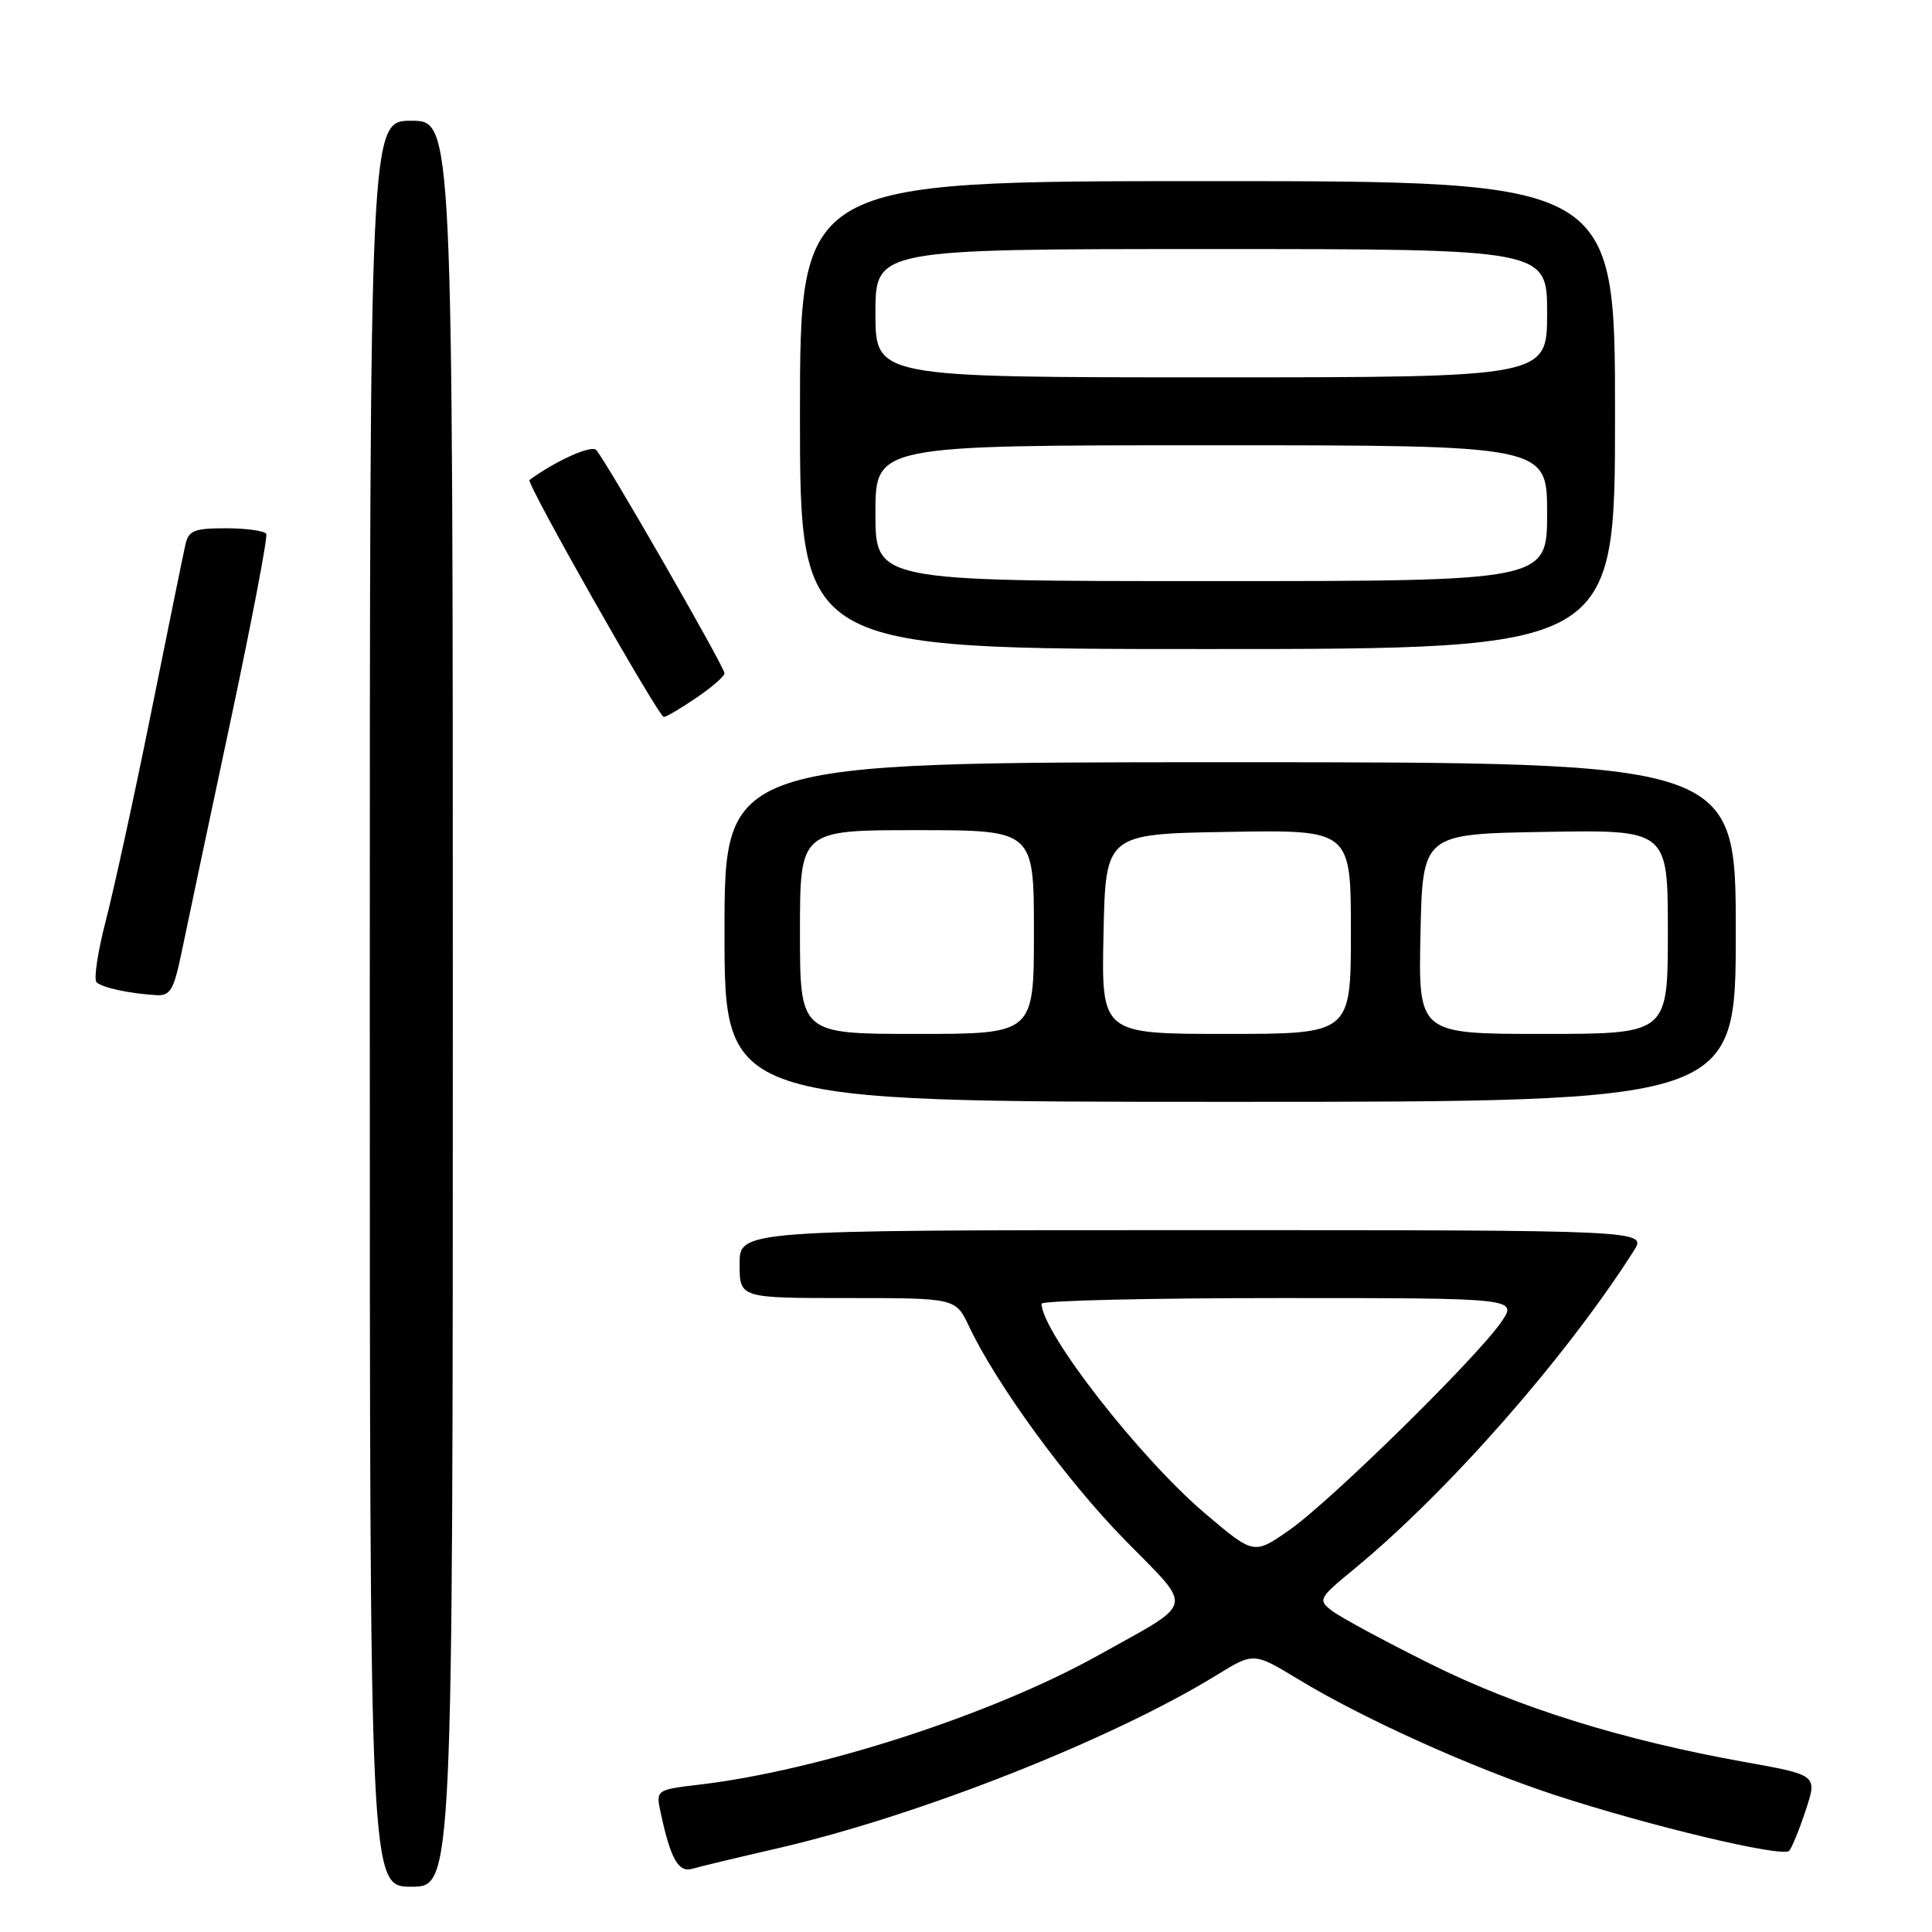 <?xml version="1.0" encoding="UTF-8" standalone="no"?>
<!DOCTYPE svg PUBLIC "-//W3C//DTD SVG 1.1//EN" "http://www.w3.org/Graphics/SVG/1.1/DTD/svg11.dtd" >
<svg xmlns="http://www.w3.org/2000/svg" xmlns:xlink="http://www.w3.org/1999/xlink" version="1.1" viewBox="0 0 256 256">
 <g >
 <path fill="currentColor"
d=" M 60.00 133.00 C 60.00 16.00 60.00 16.00 54.50 16.00 C 49.00 16.00 49.00 16.00 49.00 133.00 C 49.00 250.00 49.00 250.00 54.50 250.00 C 60.00 250.00 60.00 250.00 60.00 133.00 Z  M 103.00 244.92 C 121.68 240.62 147.34 230.50 161.24 221.94 C 166.13 218.94 166.13 218.94 172.04 222.52 C 180.61 227.73 195.09 234.26 206.00 237.84 C 218.53 241.95 236.25 246.17 237.08 245.24 C 237.44 244.83 238.43 242.41 239.27 239.85 C 240.81 235.20 240.81 235.20 231.15 233.47 C 214.97 230.57 201.09 226.24 189.50 220.46 C 183.45 217.45 177.61 214.29 176.52 213.46 C 174.60 211.99 174.69 211.80 179.52 207.83 C 191.92 197.60 207.49 179.87 216.48 165.75 C 218.23 163.00 218.23 163.00 158.12 163.00 C 98.00 163.00 98.00 163.00 98.00 167.50 C 98.00 172.00 98.00 172.00 112.31 172.00 C 126.63 172.00 126.63 172.00 128.40 175.75 C 132.05 183.46 141.29 196.13 149.05 204.05 C 158.25 213.45 158.57 212.05 145.50 219.35 C 131.46 227.18 108.59 234.59 92.69 236.47 C 86.88 237.16 86.88 237.16 87.57 240.33 C 88.88 246.37 89.91 248.16 91.75 247.62 C 92.71 247.33 97.78 246.12 103.00 244.92 Z  M 230.00 123.50 C 230.00 101.00 230.00 101.00 163.00 101.00 C 96.00 101.00 96.00 101.00 96.00 123.50 C 96.00 146.00 96.00 146.00 163.00 146.00 C 230.00 146.00 230.00 146.00 230.00 123.50 Z  M 24.05 126.25 C 24.70 123.09 27.58 109.47 30.45 96.00 C 33.32 82.53 35.49 71.16 35.28 70.75 C 35.06 70.34 32.67 70.00 29.96 70.00 C 25.67 70.00 24.97 70.29 24.55 72.25 C 24.27 73.49 22.23 83.50 20.01 94.50 C 17.79 105.50 15.09 117.87 14.02 121.99 C 12.95 126.11 12.40 129.78 12.79 130.15 C 13.54 130.87 17.08 131.64 20.68 131.86 C 22.56 131.98 23.02 131.20 24.05 126.25 Z  M 92.27 92.46 C 94.32 91.07 96.00 89.61 96.00 89.21 C 95.99 88.35 80.20 60.87 78.99 59.62 C 78.33 58.94 73.59 61.08 70.16 63.60 C 69.67 63.96 87.27 95.00 87.96 95.00 C 88.28 95.00 90.22 93.86 92.27 92.46 Z  M 214.00 55.00 C 214.00 24.00 214.00 24.00 160.00 24.00 C 106.00 24.00 106.00 24.00 106.00 55.00 C 106.00 86.00 106.00 86.00 160.00 86.00 C 214.00 86.00 214.00 86.00 214.00 55.00 Z  M 159.68 200.54 C 151.04 193.21 138.07 176.58 138.01 172.75 C 138.01 172.34 152.21 172.00 169.57 172.00 C 201.14 172.00 201.14 172.00 198.87 175.25 C 195.49 180.09 176.20 199.02 170.82 202.76 C 166.14 206.02 166.14 206.02 159.68 200.54 Z  M 106.00 123.50 C 106.00 110.00 106.00 110.00 121.50 110.00 C 137.00 110.00 137.00 110.00 137.00 123.50 C 137.00 137.00 137.00 137.00 121.50 137.00 C 106.00 137.00 106.00 137.00 106.00 123.50 Z  M 146.22 123.75 C 146.50 110.50 146.50 110.50 162.75 110.23 C 179.00 109.95 179.00 109.95 179.00 123.48 C 179.00 137.00 179.00 137.00 162.47 137.00 C 145.94 137.00 145.94 137.00 146.22 123.75 Z  M 188.22 123.75 C 188.50 110.50 188.50 110.50 204.75 110.23 C 221.00 109.95 221.00 109.95 221.00 123.48 C 221.00 137.00 221.00 137.00 204.47 137.00 C 187.94 137.00 187.94 137.00 188.22 123.75 Z  M 116.00 68.00 C 116.00 59.00 116.00 59.00 160.50 59.00 C 205.00 59.00 205.00 59.00 205.00 68.00 C 205.00 77.00 205.00 77.00 160.50 77.00 C 116.00 77.00 116.00 77.00 116.00 68.00 Z  M 116.00 41.50 C 116.00 33.00 116.00 33.00 160.50 33.00 C 205.00 33.00 205.00 33.00 205.00 41.50 C 205.00 50.00 205.00 50.00 160.50 50.00 C 116.00 50.00 116.00 50.00 116.00 41.50 Z "/>
</g>
</svg>
